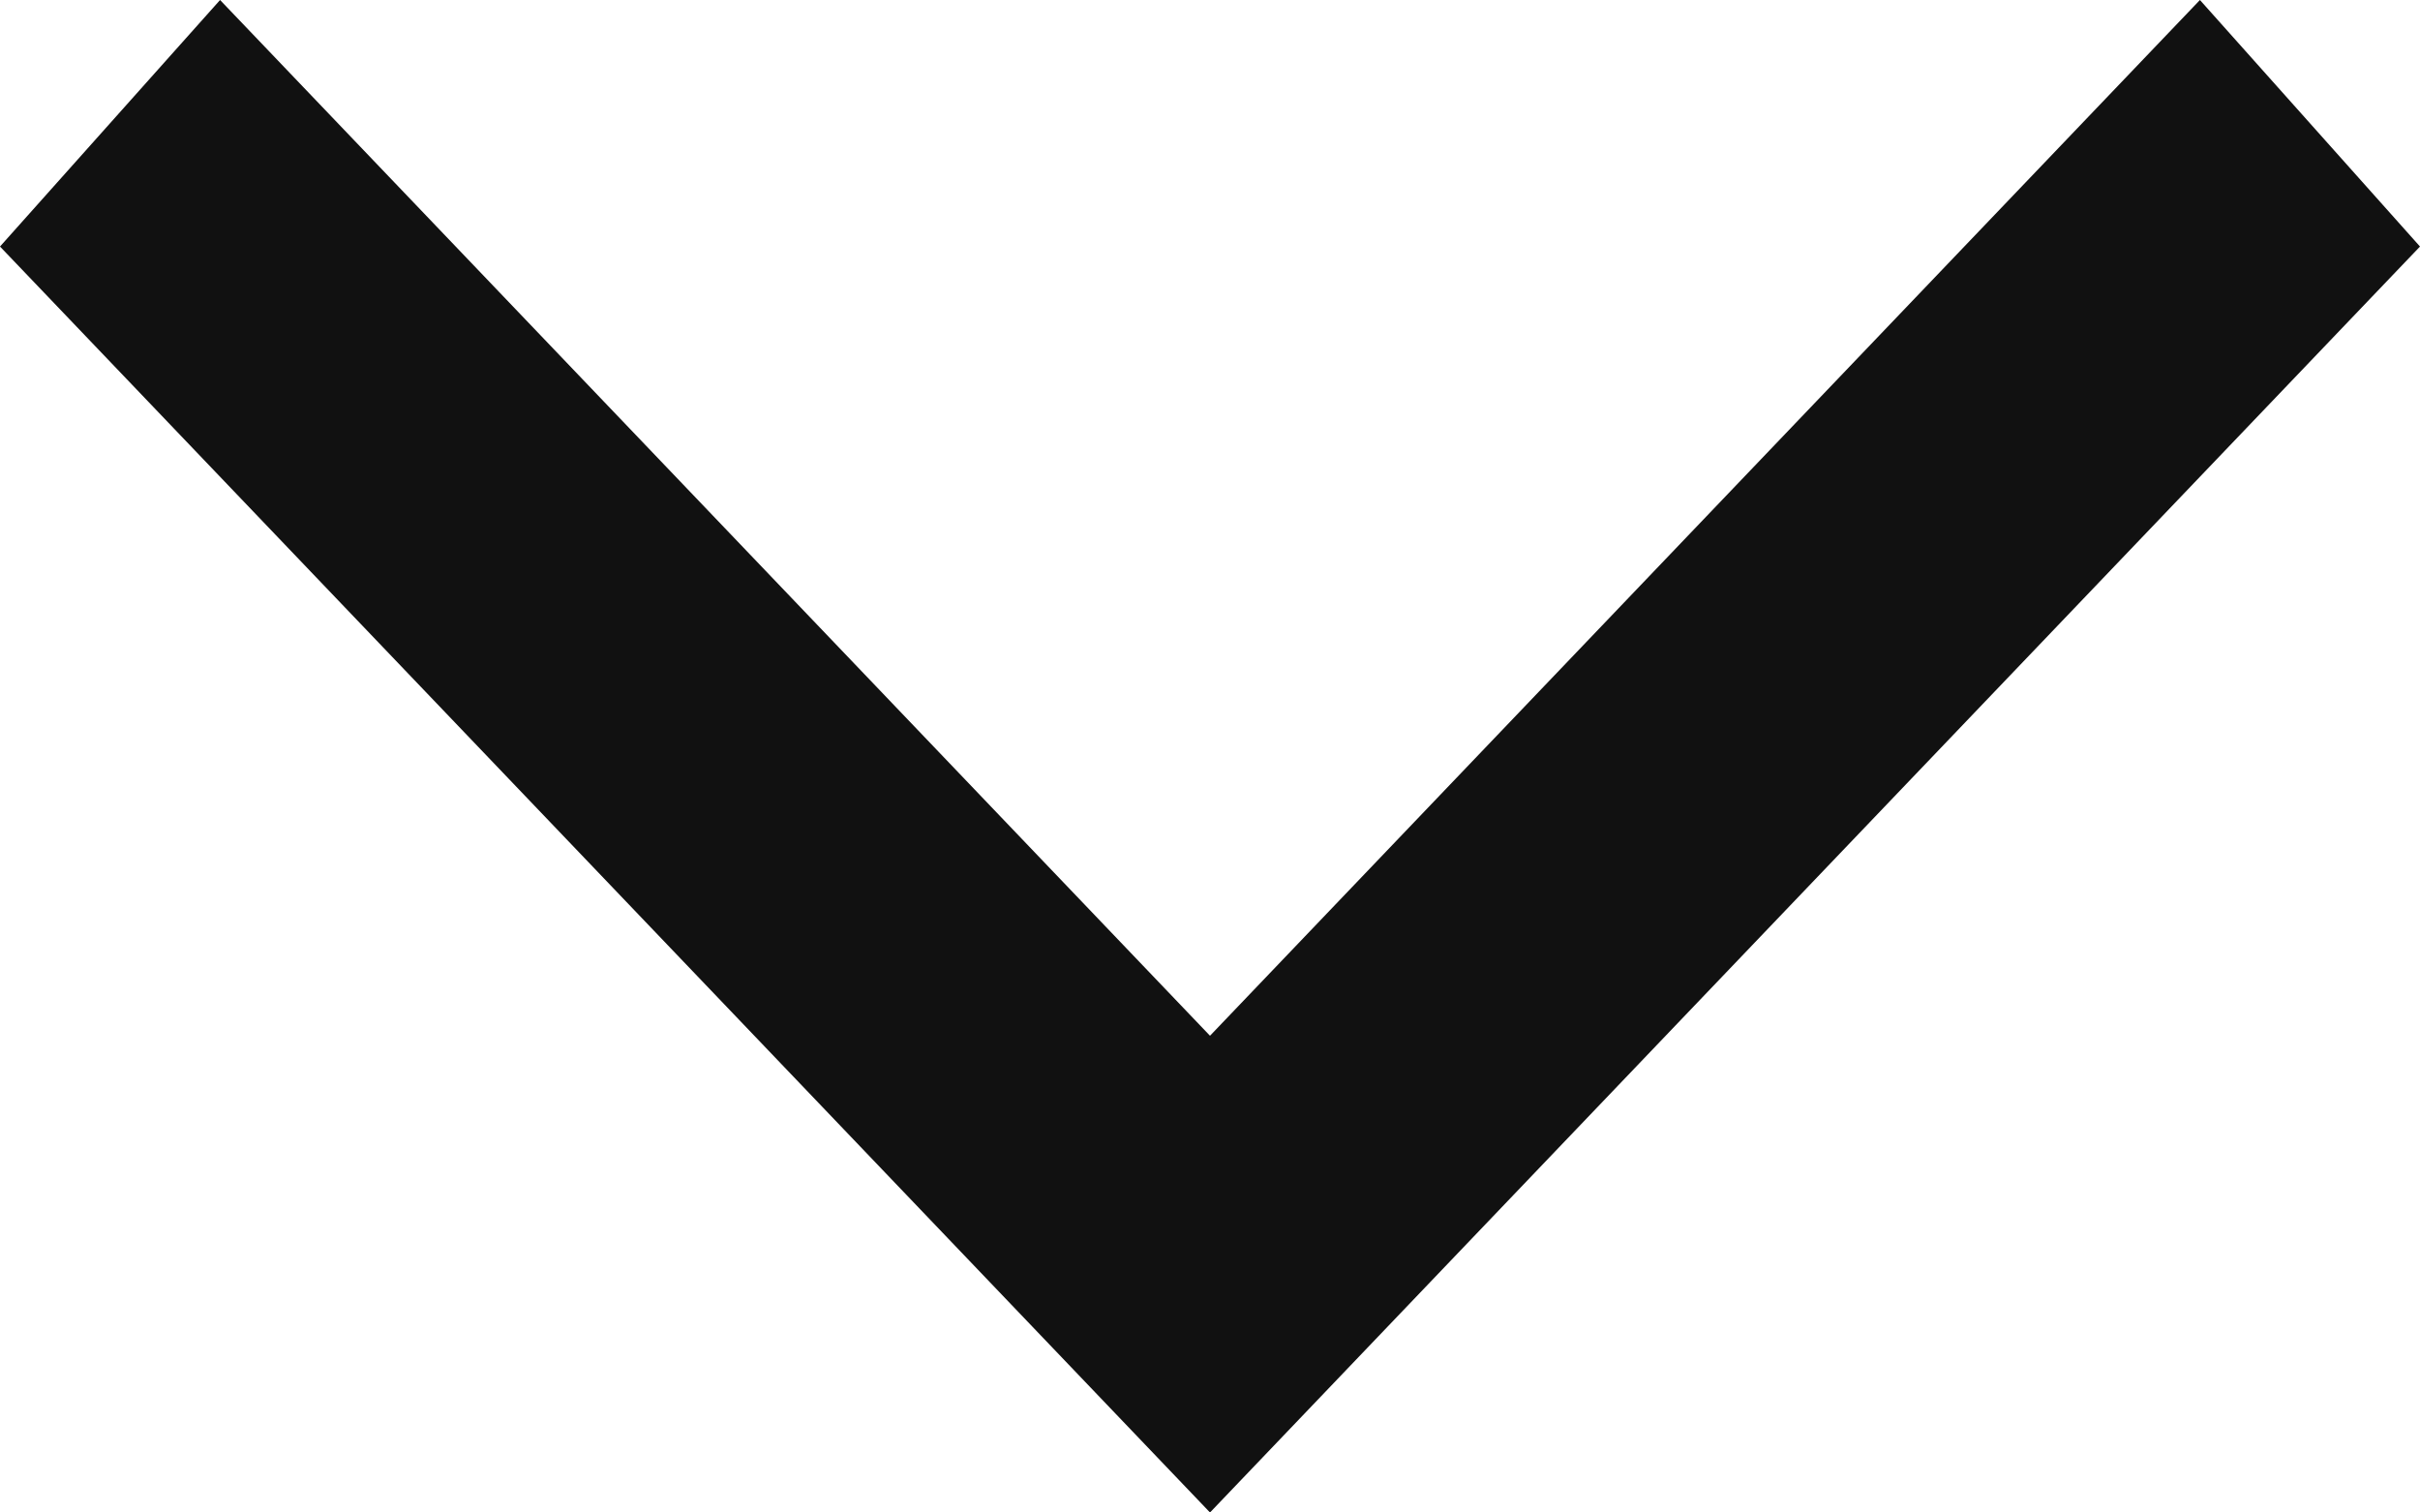 <svg xmlns="http://www.w3.org/2000/svg" width="16" height="10" viewBox="0 0 16 10"><defs><style>.a{fill:#111;}</style></defs><g transform="translate(-20)"><path class="a" d="M8.3,13.4.3,5.03,1.755,3.4,8.3,10.248,14.845,3.4,16.3,5.03Z" transform="translate(19.7 -3.4)"/></g></svg>